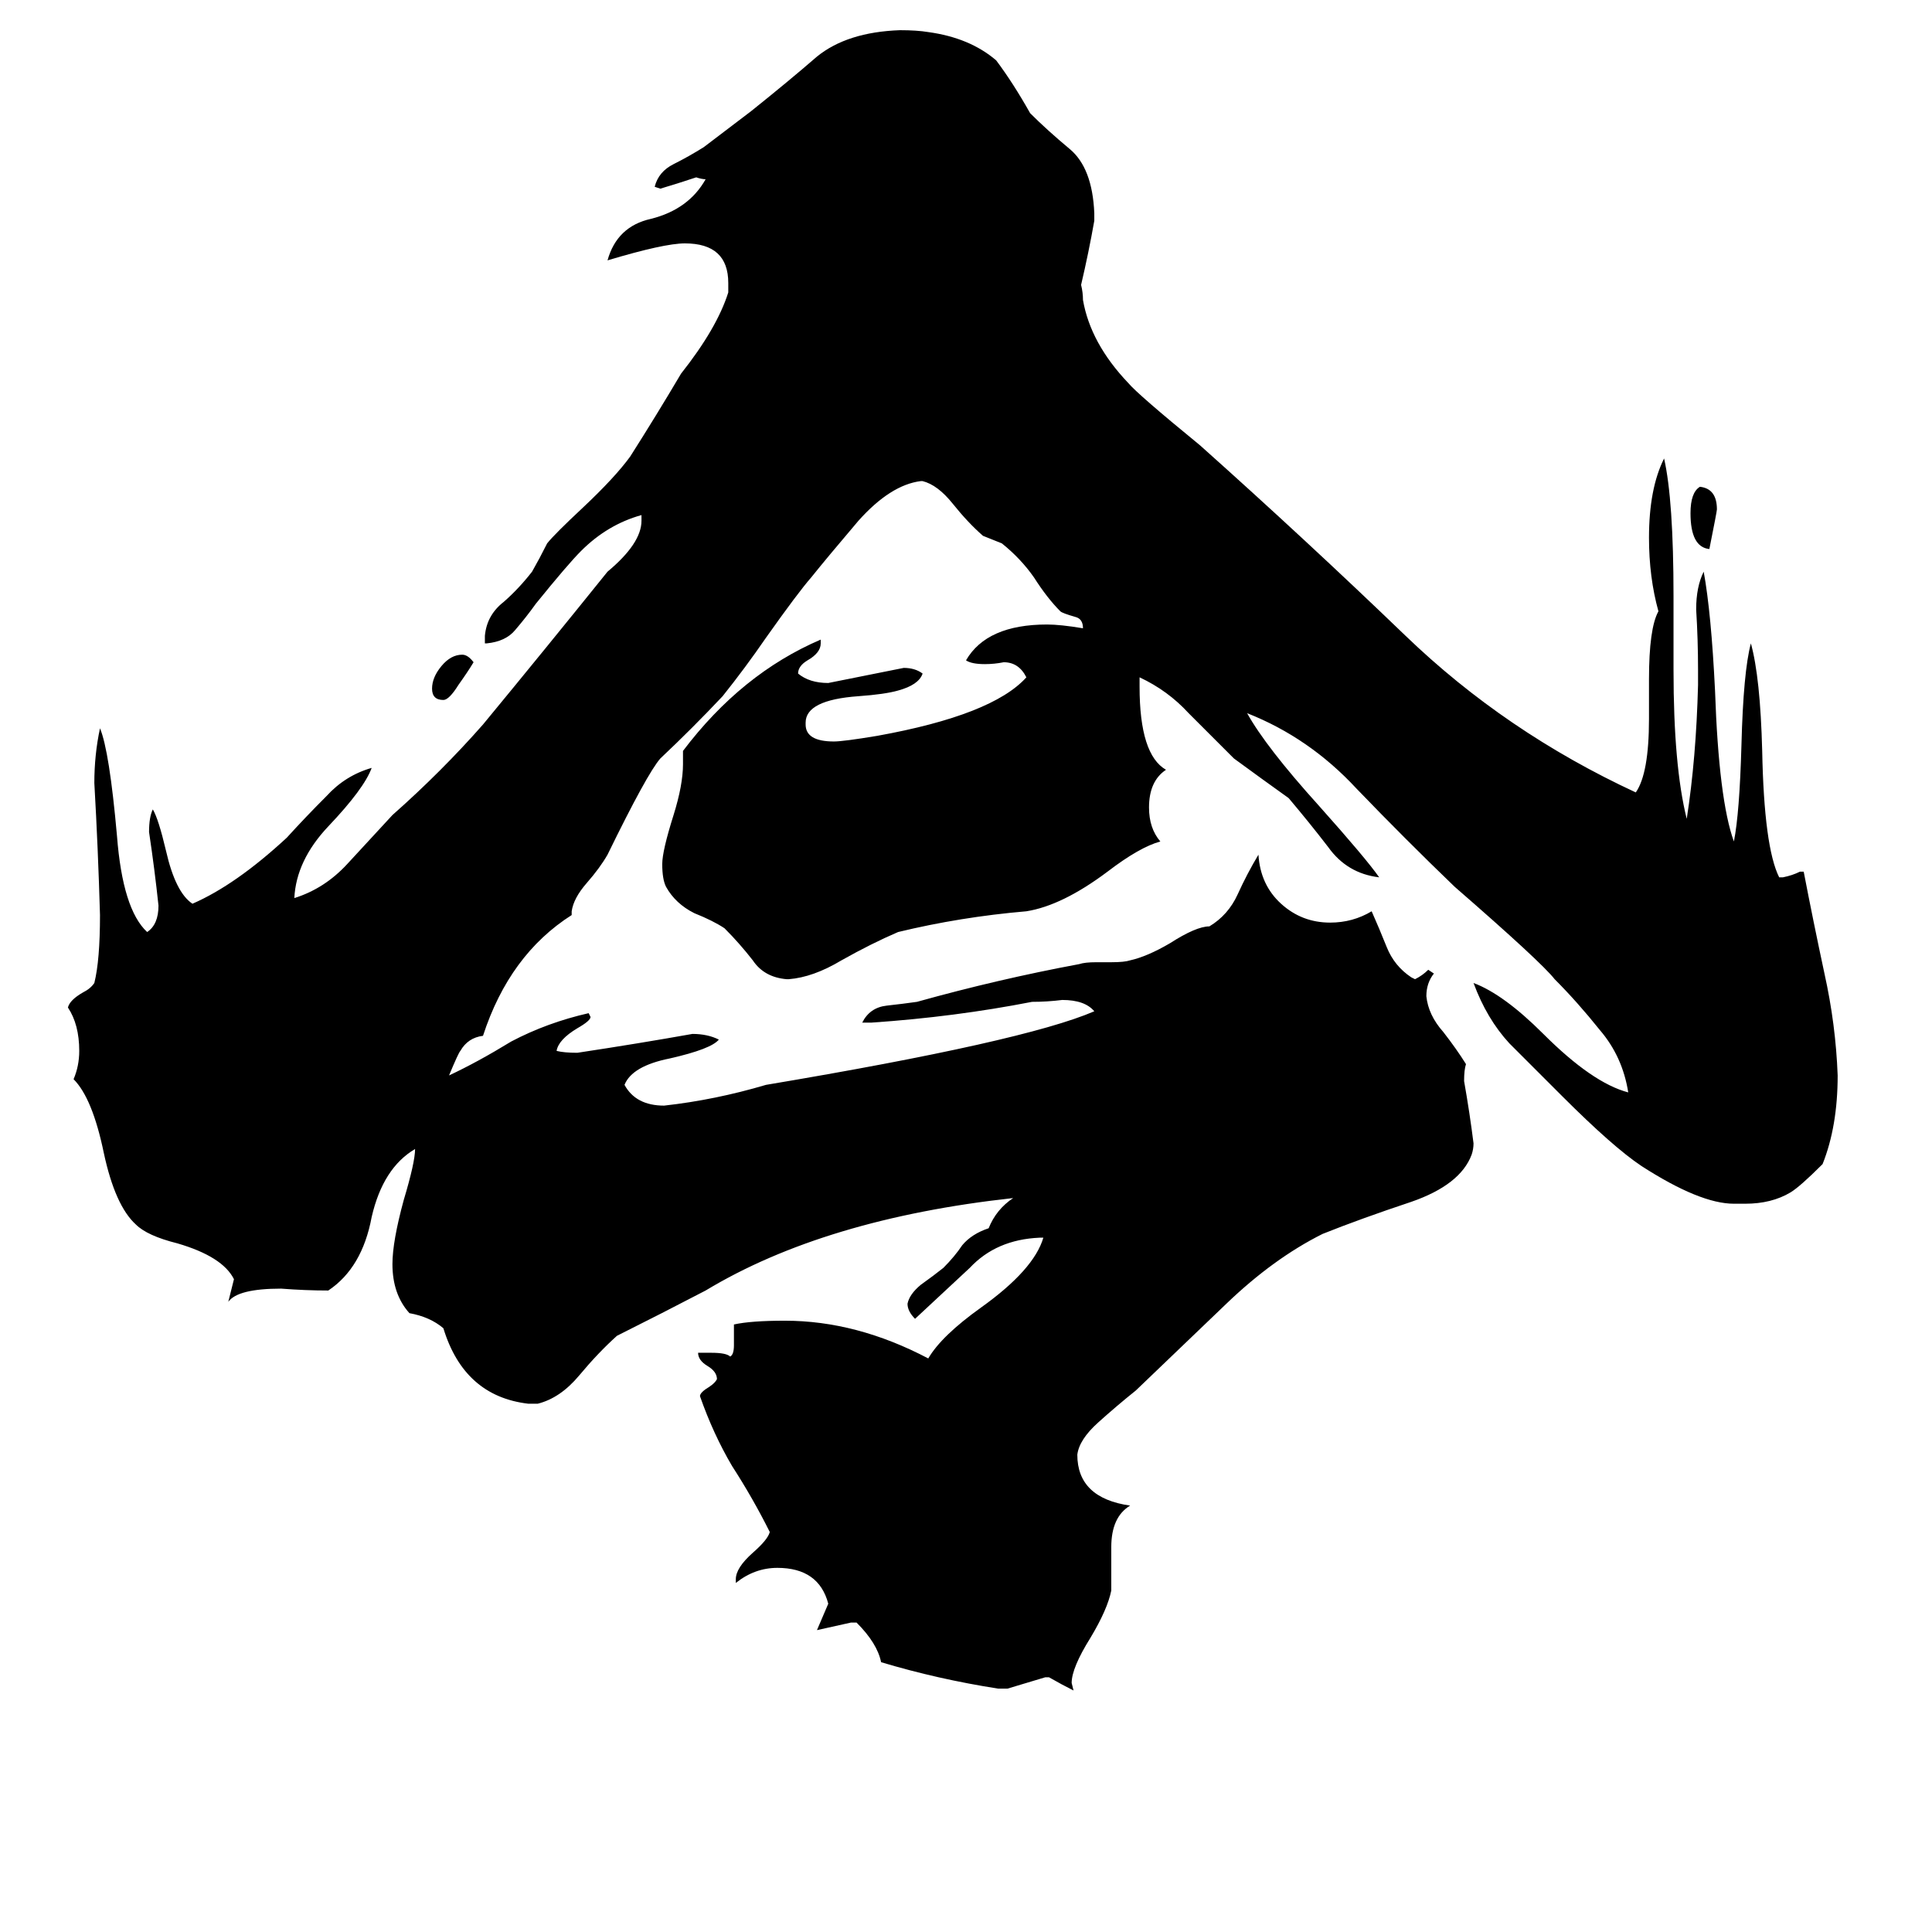 <svg xmlns="http://www.w3.org/2000/svg" viewBox="0 -800 1024 1024">
	<path fill="#000000" d="M251 -449Q248 -444 243 -437Q238 -429 235 -429Q229 -429 229 -435Q229 -441 234 -447Q239 -453 245 -453Q248 -453 251 -449ZM906 -509Q896 -510 896 -528Q896 -539 901 -542Q910 -541 910 -530Q910 -529 906 -509ZM925 -162H919Q901 -162 870 -182Q855 -192 828 -219Q812 -235 800 -247Q788 -260 781 -279Q797 -273 818 -252Q844 -226 863 -221Q860 -240 848 -254Q836 -269 824 -281Q817 -290 771 -330Q745 -355 719 -382Q694 -409 661 -422Q671 -404 699 -373Q724 -345 731 -335Q714 -337 704 -351Q694 -364 683 -377Q669 -387 654 -398Q642 -410 630 -422Q619 -434 604 -441V-436Q604 -400 618 -392Q609 -386 609 -372Q609 -361 615 -354Q604 -351 587 -338Q563 -320 544 -317Q509 -314 476 -306Q462 -300 446 -291Q431 -282 418 -281H417Q405 -282 399 -291Q392 -300 384 -308Q378 -312 368 -316Q358 -321 353 -330Q351 -334 351 -342Q351 -349 357 -368Q362 -384 362 -395V-402Q393 -443 435 -461V-459Q435 -454 428 -450Q423 -447 423 -443Q429 -438 439 -438Q459 -442 479 -446Q485 -446 489 -443Q487 -437 476 -434Q469 -432 455 -431Q427 -429 427 -417V-416Q427 -407 442 -407Q447 -407 465 -410Q526 -421 544 -441Q540 -449 532 -449Q527 -448 522 -448Q515 -448 512 -450Q523 -469 555 -469Q562 -469 574 -467Q574 -472 570 -473Q563 -475 562 -476Q555 -483 548 -494Q541 -504 531 -512Q526 -514 521 -516Q513 -523 505 -533Q497 -543 489 -545H488Q472 -543 455 -524Q438 -504 430 -494Q423 -486 406 -462Q395 -446 383 -431Q367 -414 350 -398Q343 -390 322 -347Q318 -340 311 -332Q304 -324 303 -317V-315Q270 -294 256 -251Q248 -250 244 -243Q243 -242 238 -230Q253 -237 271 -248Q290 -258 312 -263L313 -261Q313 -259 306 -255Q296 -249 295 -243Q299 -242 306 -242Q339 -247 367 -252Q375 -252 381 -249Q377 -244 355 -239Q335 -235 331 -225Q337 -214 352 -214Q379 -217 406 -225Q543 -248 580 -264Q575 -270 563 -270Q555 -269 547 -269Q506 -261 462 -258H457Q461 -266 470 -267Q479 -268 486 -269Q529 -281 572 -289Q575 -290 581 -290H589Q596 -290 599 -291Q608 -293 620 -300Q634 -309 641 -309Q651 -315 656 -326Q661 -337 667 -347Q668 -331 679 -321Q690 -311 705 -311Q717 -311 727 -317Q731 -308 735 -298Q739 -288 748 -282L750 -281Q754 -283 757 -286L760 -284Q756 -279 756 -272Q757 -262 765 -253Q772 -244 777 -236Q776 -233 776 -227Q779 -210 781 -194Q781 -191 780 -188Q774 -172 748 -163Q721 -154 701 -146Q675 -133 650 -109Q625 -85 602 -63Q592 -55 582 -46Q572 -37 571 -29Q571 -6 599 -2Q589 4 589 20V43Q587 53 578 68Q568 84 568 92L569 96Q563 93 556 89H554Q544 92 534 95H529Q497 90 467 81Q465 71 454 60H451Q442 62 433 64Q436 57 439 50Q434 31 412 31Q400 31 390 39V37Q390 31 399 23Q407 16 408 12Q399 -6 388 -23Q378 -40 371 -60Q371 -62 376 -65Q379 -67 380 -69Q380 -73 375 -76Q370 -79 370 -83H377Q385 -83 387 -81Q389 -82 389 -87V-98Q398 -100 416 -100Q454 -100 492 -80Q499 -92 520 -107Q548 -127 553 -144H551Q528 -143 514 -128Q499 -114 485 -101Q481 -105 481 -109Q482 -114 488 -119Q495 -124 500 -128Q506 -134 510 -140Q515 -146 524 -149Q528 -159 537 -165Q437 -154 374 -116Q351 -104 327 -92Q317 -83 307 -71Q297 -59 285 -56H280Q246 -60 235 -96Q228 -102 217 -104Q208 -114 208 -130Q208 -142 214 -164Q220 -184 220 -191Q203 -181 197 -155Q192 -128 174 -116Q162 -116 149 -117Q126 -117 121 -110L124 -122Q118 -134 94 -141Q78 -145 72 -151Q61 -161 55 -189Q49 -218 39 -228Q42 -235 42 -243Q42 -257 36 -266Q37 -270 44 -274Q48 -276 50 -279Q53 -291 53 -315Q52 -350 50 -385Q50 -400 53 -414Q58 -402 62 -357Q65 -318 78 -306Q84 -310 84 -320Q82 -339 79 -359Q79 -367 81 -371Q84 -366 88 -349Q93 -327 102 -321Q125 -331 152 -356Q162 -367 173 -378Q183 -389 197 -393Q193 -382 174 -362Q157 -344 156 -324Q172 -329 184 -342Q196 -355 208 -368Q234 -391 256 -416Q289 -456 322 -497Q340 -512 340 -524V-527Q322 -522 308 -508Q301 -501 284 -480Q279 -473 273 -466Q268 -460 258 -459H257V-463Q258 -474 267 -481Q275 -488 282 -497Q286 -504 290 -512Q294 -517 309 -531Q326 -547 334 -558Q348 -580 361 -602Q380 -626 386 -645V-650Q386 -671 363 -671Q352 -671 322 -662Q327 -680 345 -684Q365 -689 374 -705Q372 -705 369 -706Q360 -703 350 -700L347 -701Q349 -709 357 -713Q365 -717 373 -722L398 -741Q418 -757 433 -770Q449 -783 477 -784Q486 -784 492 -783Q514 -780 528 -768Q537 -756 546 -740Q555 -731 567 -721Q579 -711 580 -687V-683Q577 -666 573 -649Q574 -645 574 -641Q578 -618 598 -597Q603 -591 636 -564Q692 -514 745 -463Q798 -412 867 -380Q874 -390 874 -419V-440Q874 -467 879 -476Q874 -494 874 -515Q874 -541 882 -557Q887 -535 887 -484V-445Q887 -394 894 -366Q899 -398 900 -437V-445Q900 -461 899 -477Q899 -489 903 -497Q907 -475 909 -434Q911 -376 919 -354Q922 -369 923 -405Q924 -444 928 -459Q933 -441 934 -402Q935 -351 943 -335H945Q950 -336 954 -338H956Q961 -312 967 -284Q973 -257 974 -230Q974 -203 966 -183Q954 -171 949 -168Q939 -162 925 -162Z"/>
</svg>